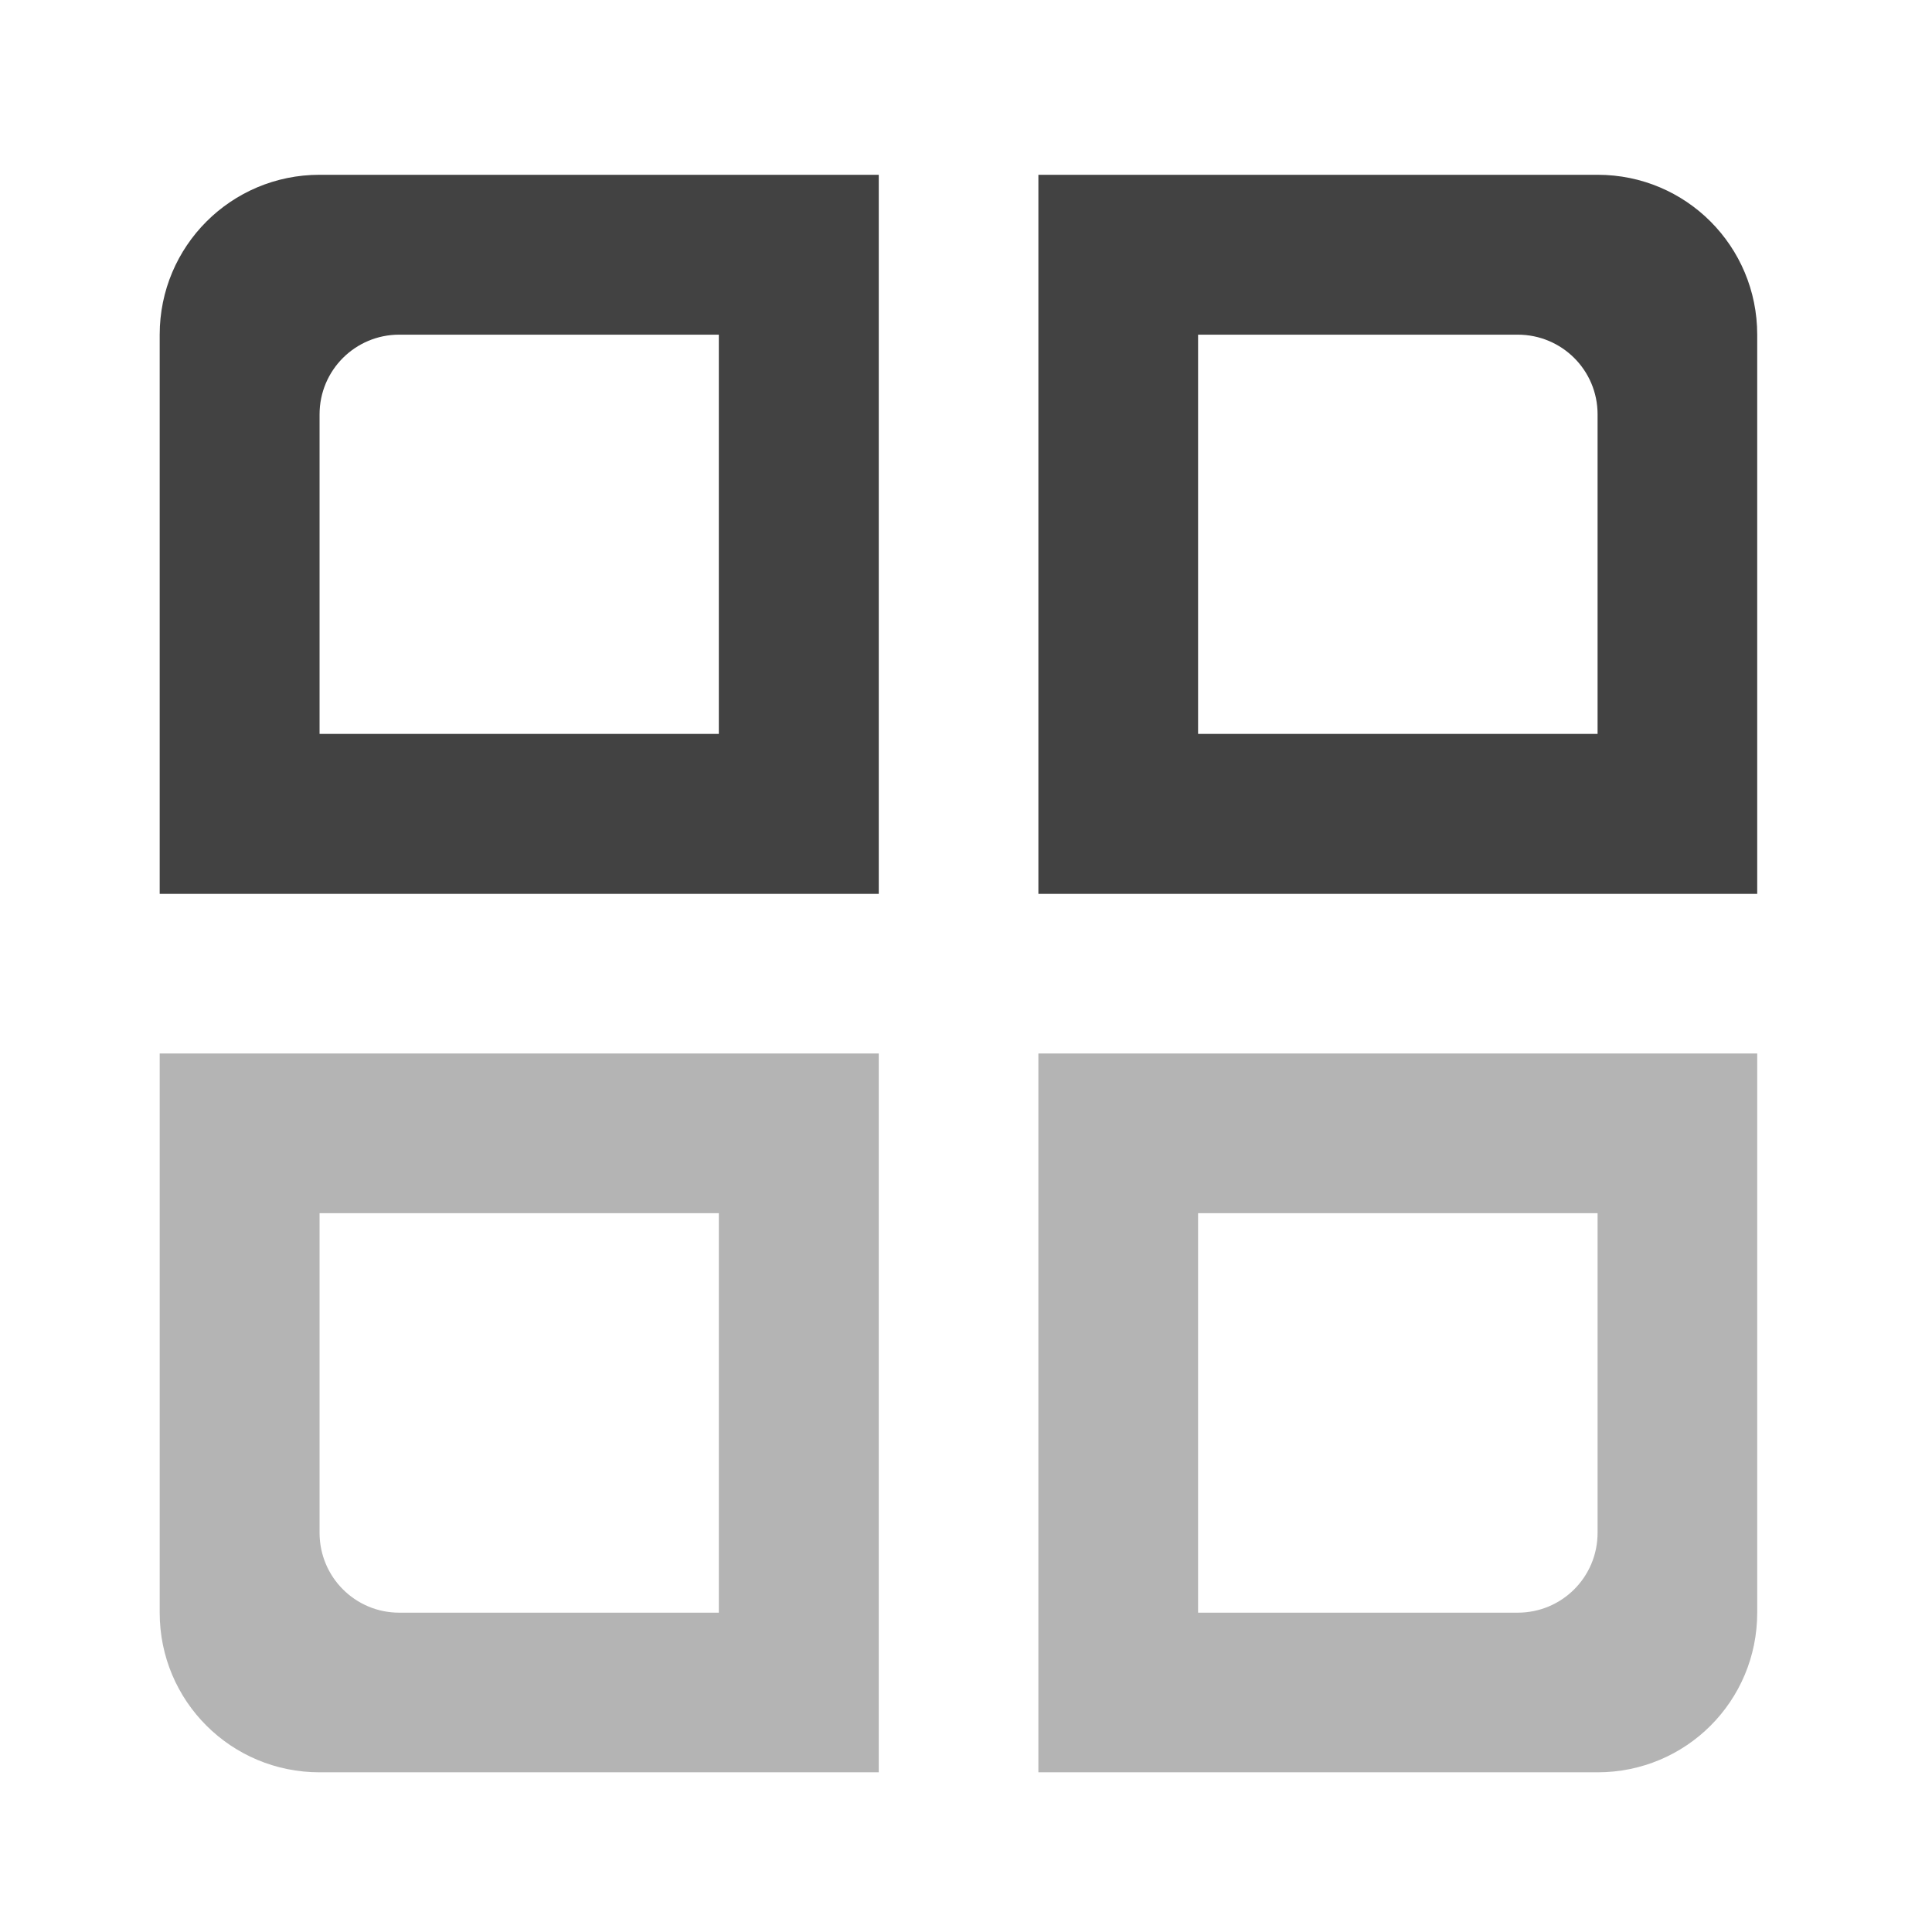 <?xml version="1.0" encoding="UTF-8"?>
<svg xmlns="http://www.w3.org/2000/svg" xmlns:xlink="http://www.w3.org/1999/xlink" width="32px" height="32px" viewBox="0 0 32 32" version="1.1">
<g id="surface1">
<path style=" stroke:none;fill-rule:nonzero;fill:rgb(25.882%,25.882%,25.882%);fill-opacity:1;" d="M 5.293 2.895 C 3.828 2.895 2.645 4.078 2.645 5.543 L 2.645 14.805 L 14.555 14.805 L 14.555 2.895 Z M 6.613 5.543 L 11.906 5.543 L 11.906 12.156 L 5.293 12.156 L 5.293 6.863 C 5.293 6.133 5.883 5.543 6.613 5.543 Z M 6.613 5.543 "/>
<path style=" stroke:none;fill-rule:nonzero;fill:rgb(25.882%,25.882%,25.882%);fill-opacity:1;" d="M 26.461 2.895 C 27.926 2.895 29.105 4.078 29.105 5.543 L 29.105 14.805 L 17.199 14.805 L 17.199 2.895 Z M 25.137 5.543 L 19.844 5.543 L 19.844 12.156 L 26.461 12.156 L 26.461 6.863 C 26.461 6.133 25.871 5.543 25.137 5.543 Z M 25.137 5.543 "/>
<path style=" stroke:none;fill-rule:nonzero;fill:rgb(25.882%,25.882%,25.882%);fill-opacity:0.392;" d="M 5.293 29.355 C 3.828 29.355 2.645 28.176 2.645 26.711 L 2.645 17.449 L 14.555 17.449 L 14.555 29.355 Z M 6.613 26.711 L 11.906 26.711 L 11.906 20.094 L 5.293 20.094 L 5.293 25.387 C 5.293 26.121 5.883 26.711 6.613 26.711 Z M 6.613 26.711 "/>
<path style=" stroke:none;fill-rule:nonzero;fill:rgb(25.882%,25.882%,25.882%);fill-opacity:0.392;" d="M 26.461 29.355 C 27.926 29.355 29.105 28.176 29.105 26.711 L 29.105 17.449 L 17.199 17.449 L 17.199 29.355 Z M 25.137 26.711 L 19.844 26.711 L 19.844 20.094 L 26.461 20.094 L 26.461 25.387 C 26.461 26.121 25.871 26.711 25.137 26.711 Z M 25.137 26.711 "/>
</g>
</svg>
